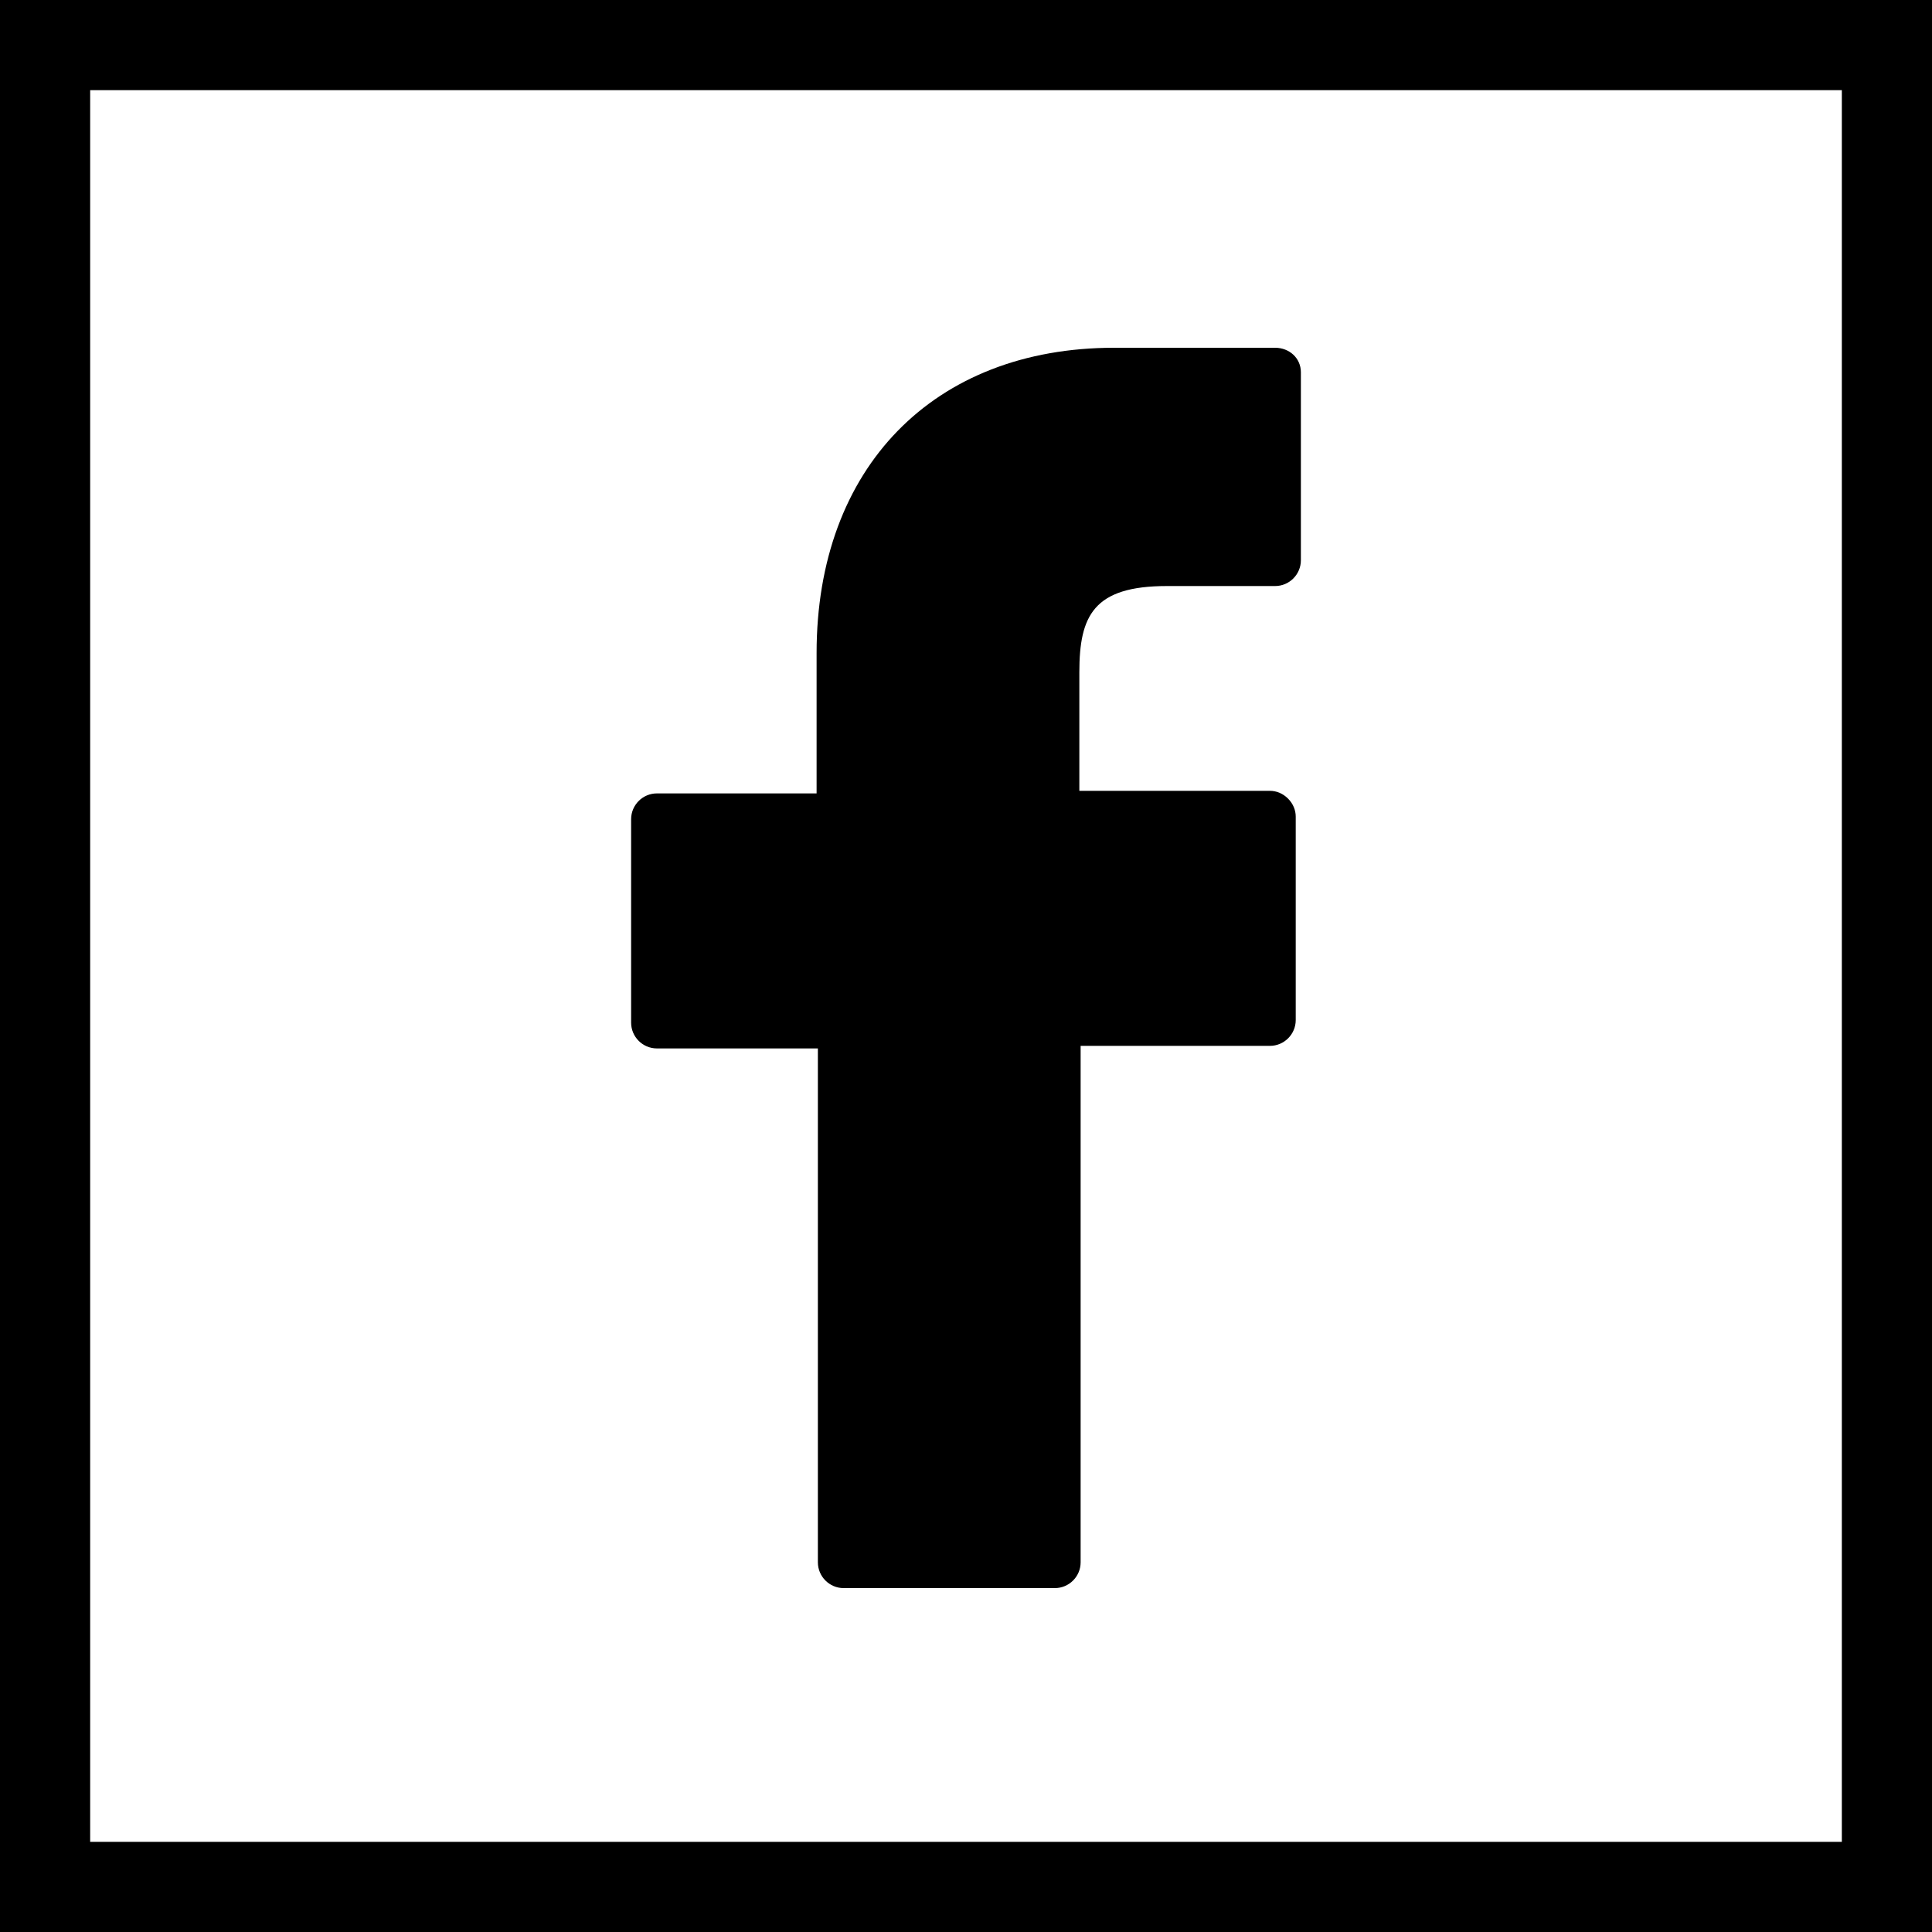 <?xml version="1.0" encoding="utf-8"?>
<!-- Generator: Adobe Illustrator 19.2.1, SVG Export Plug-In . SVG Version: 6.00 Build 0)  -->
<svg version="1.1" id="Capa_1" xmlns="http://www.w3.org/2000/svg" xmlns:xlink="http://www.w3.org/1999/xlink" x="0px" y="0px"
	 viewBox="0 0 150 150" style="enable-background:new 0 0 150 150;" xml:space="preserve">
<g>
	<path d="M99,27l-12.5,0c-14,0-23.1,9.3-23.1,23.7v10.9H51c-1.1,0-2,0.9-2,2v15.8c0,1.1,0.9,2,2,2h12.5v39.9c0,1.1,0.9,2,2,2h16.4
		c1.1,0,2-0.9,2-2V81.2h14.7c1.1,0,2-0.9,2-2l0-15.8c0-0.5-0.2-1-0.6-1.4c-0.4-0.4-0.9-0.6-1.4-0.6H83.8v-9.2c0-4.4,1.1-6.7,6.8-6.7
		l8.4,0c1.1,0,2-0.9,2-2V28.9C101,27.8,100.1,27,99,27z"/>
</g>
<path d="M143,7v136H7V7H143 M150,0H0v150h150V0L150,0z"/>
</svg>

